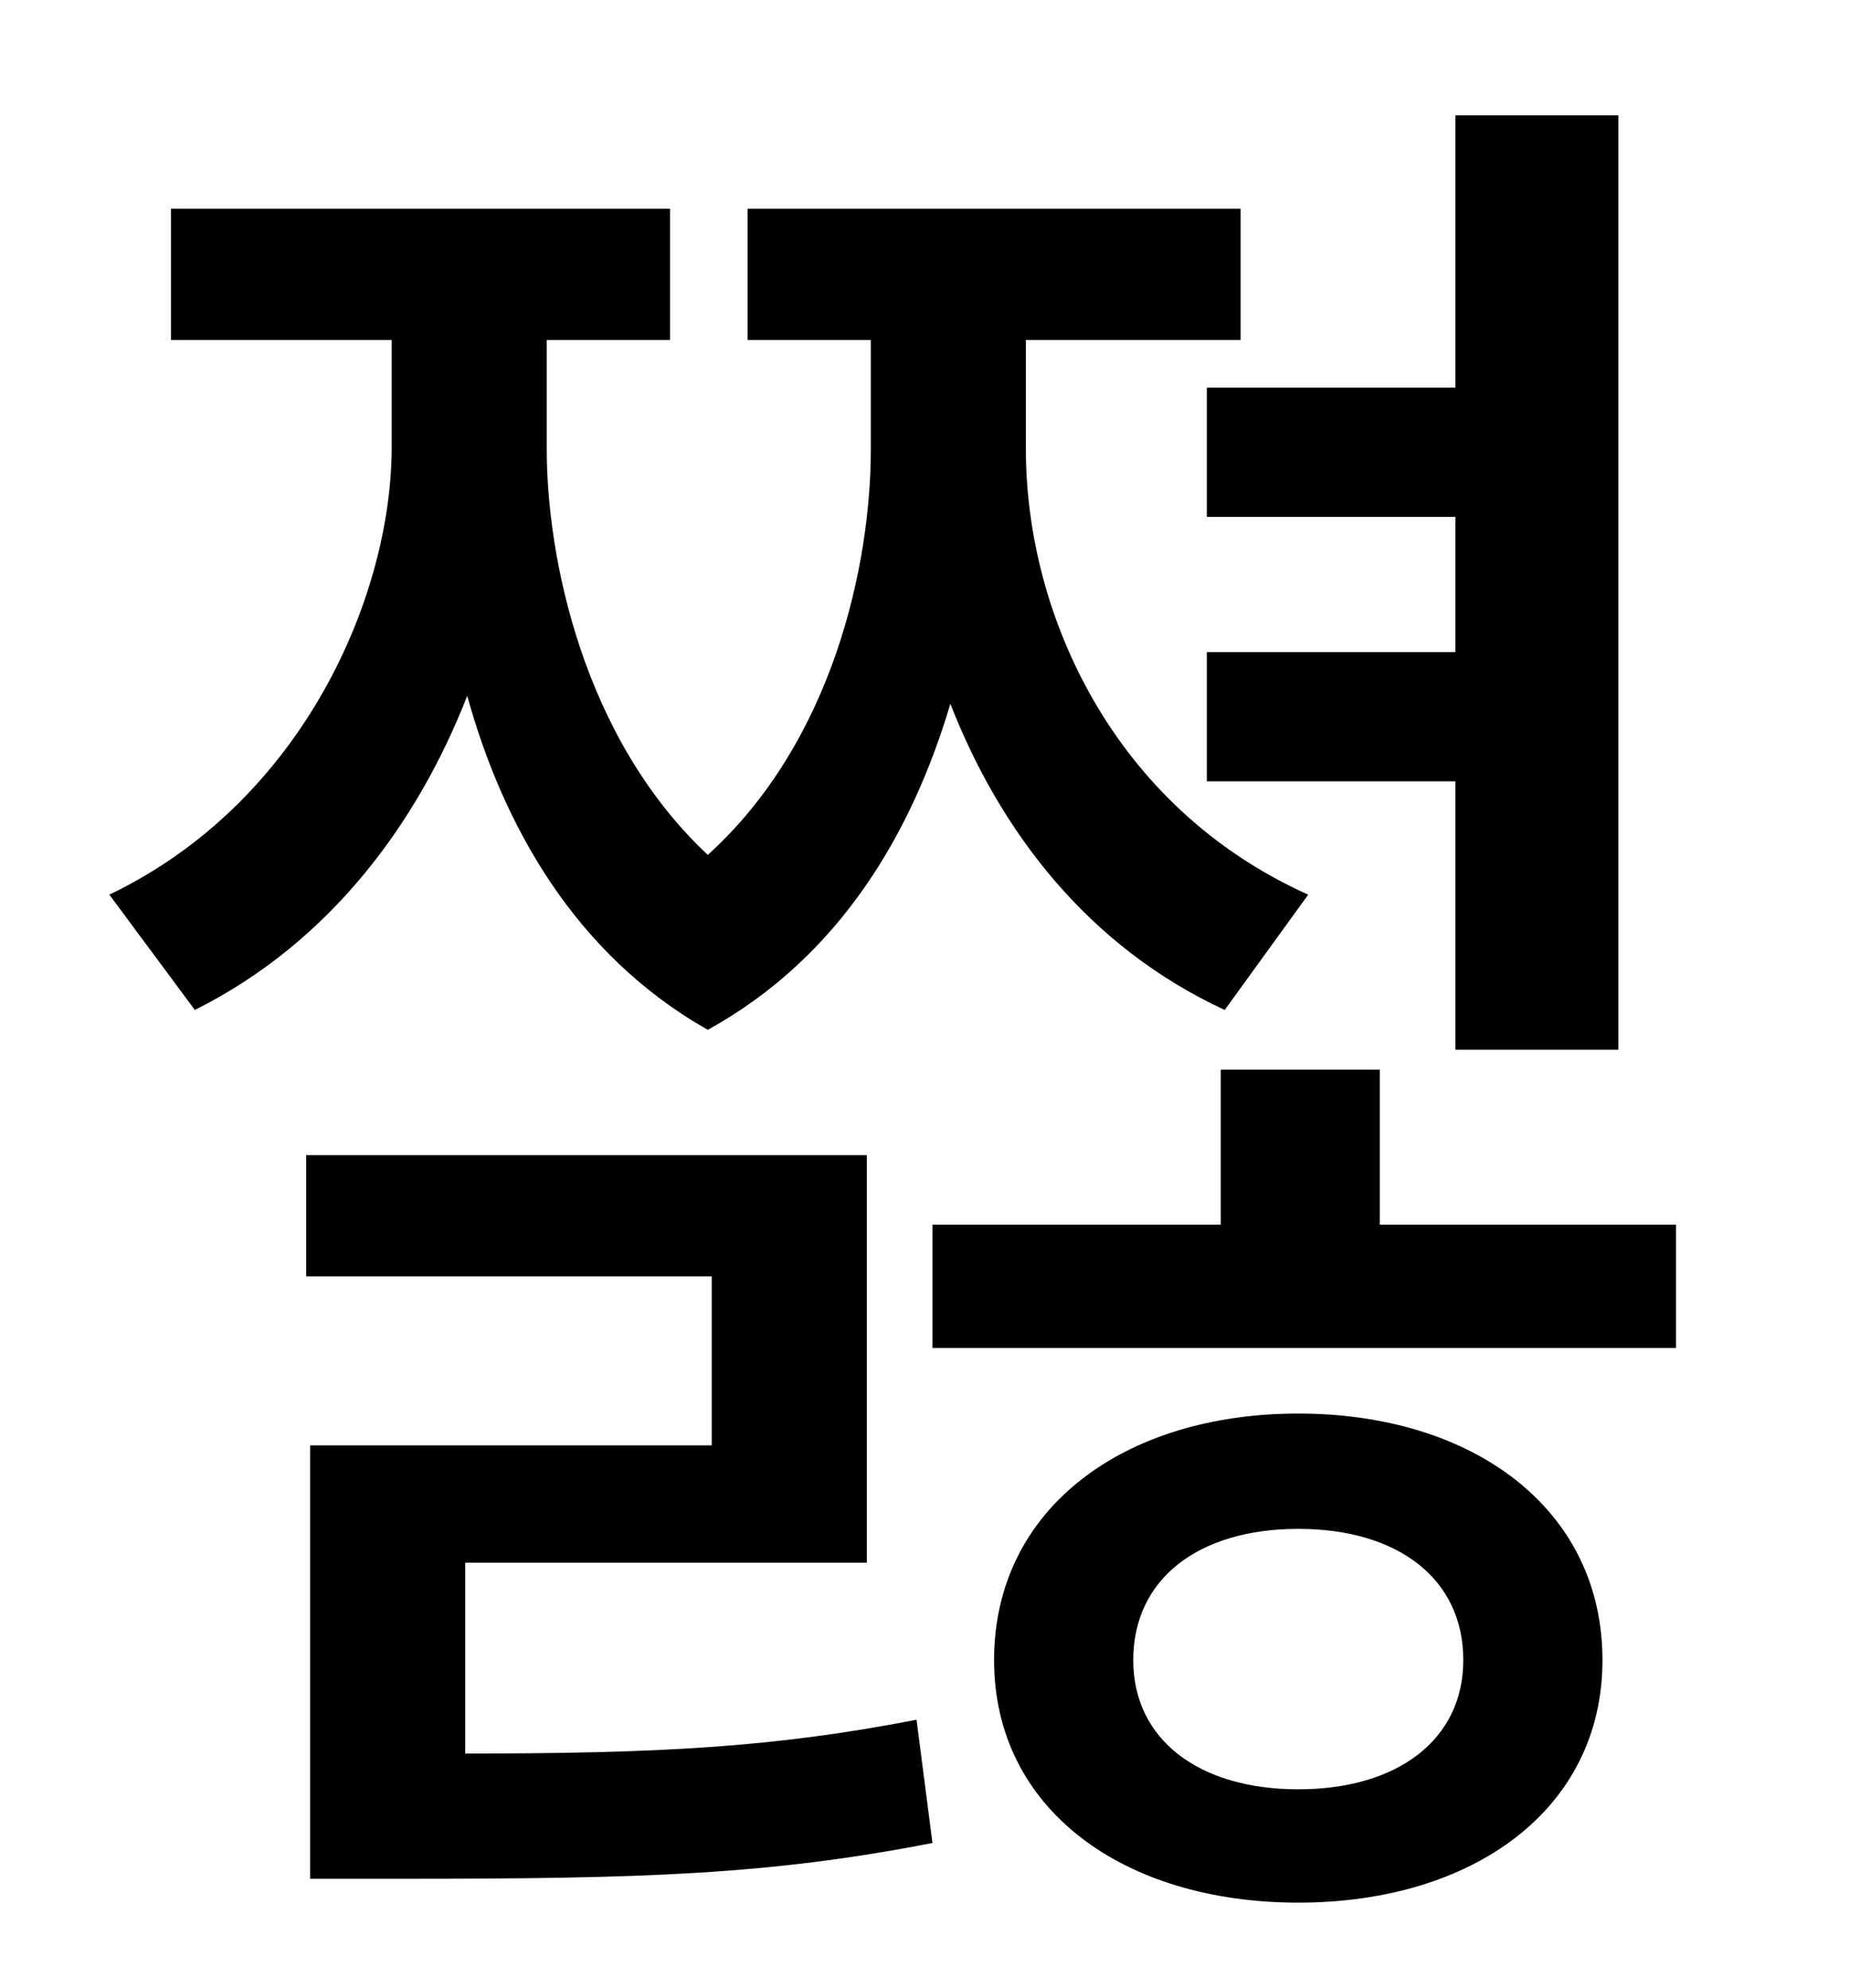 <?xml version="1.0" standalone="no"?>
<!DOCTYPE svg PUBLIC "-//W3C//DTD SVG 1.1//EN" "http://www.w3.org/Graphics/SVG/1.1/DTD/svg11.dtd" >
<svg xmlns="http://www.w3.org/2000/svg" xmlns:xlink="http://www.w3.org/1999/xlink" version="1.1" viewBox="-10 0 930 1000">
   <path fill="currentColor"
d="M597 195h125v-137h82v470h-82v-135h-125v-65h125v-68h-125v-65zM648 450l-42 58c-69 -32 -113 -90 -138 -154c-19 64 -55 127 -122 164c-67 -38 -103 -103 -121 -168c-25 64 -69 124 -137 158l-43 -58c98 -47 142 -151 142 -225v-54h-111v-66h251v66h-62v55
c0 54 18 145 81 204c63 -57 82 -146 82 -204v-55h-62v-66h248v66h-108v55c0 83 44 180 142 224zM224 786v96c97 0 155 -3 227 -17l8 62c-82 16 -146 18 -265 18h-48v-218h202v-85h-204v-61h282v205h-202zM643 900c50 0 83 -25 83 -65c0 -41 -33 -66 -83 -66s-83 25 -83 66
c0 40 33 65 83 65zM643 711c88 0 153 48 153 124c0 75 -65 122 -153 122s-153 -47 -153 -122c0 -76 65 -124 153 -124zM684 616h149v62h-374v-62h145v-78h80v78z" />
</svg>
